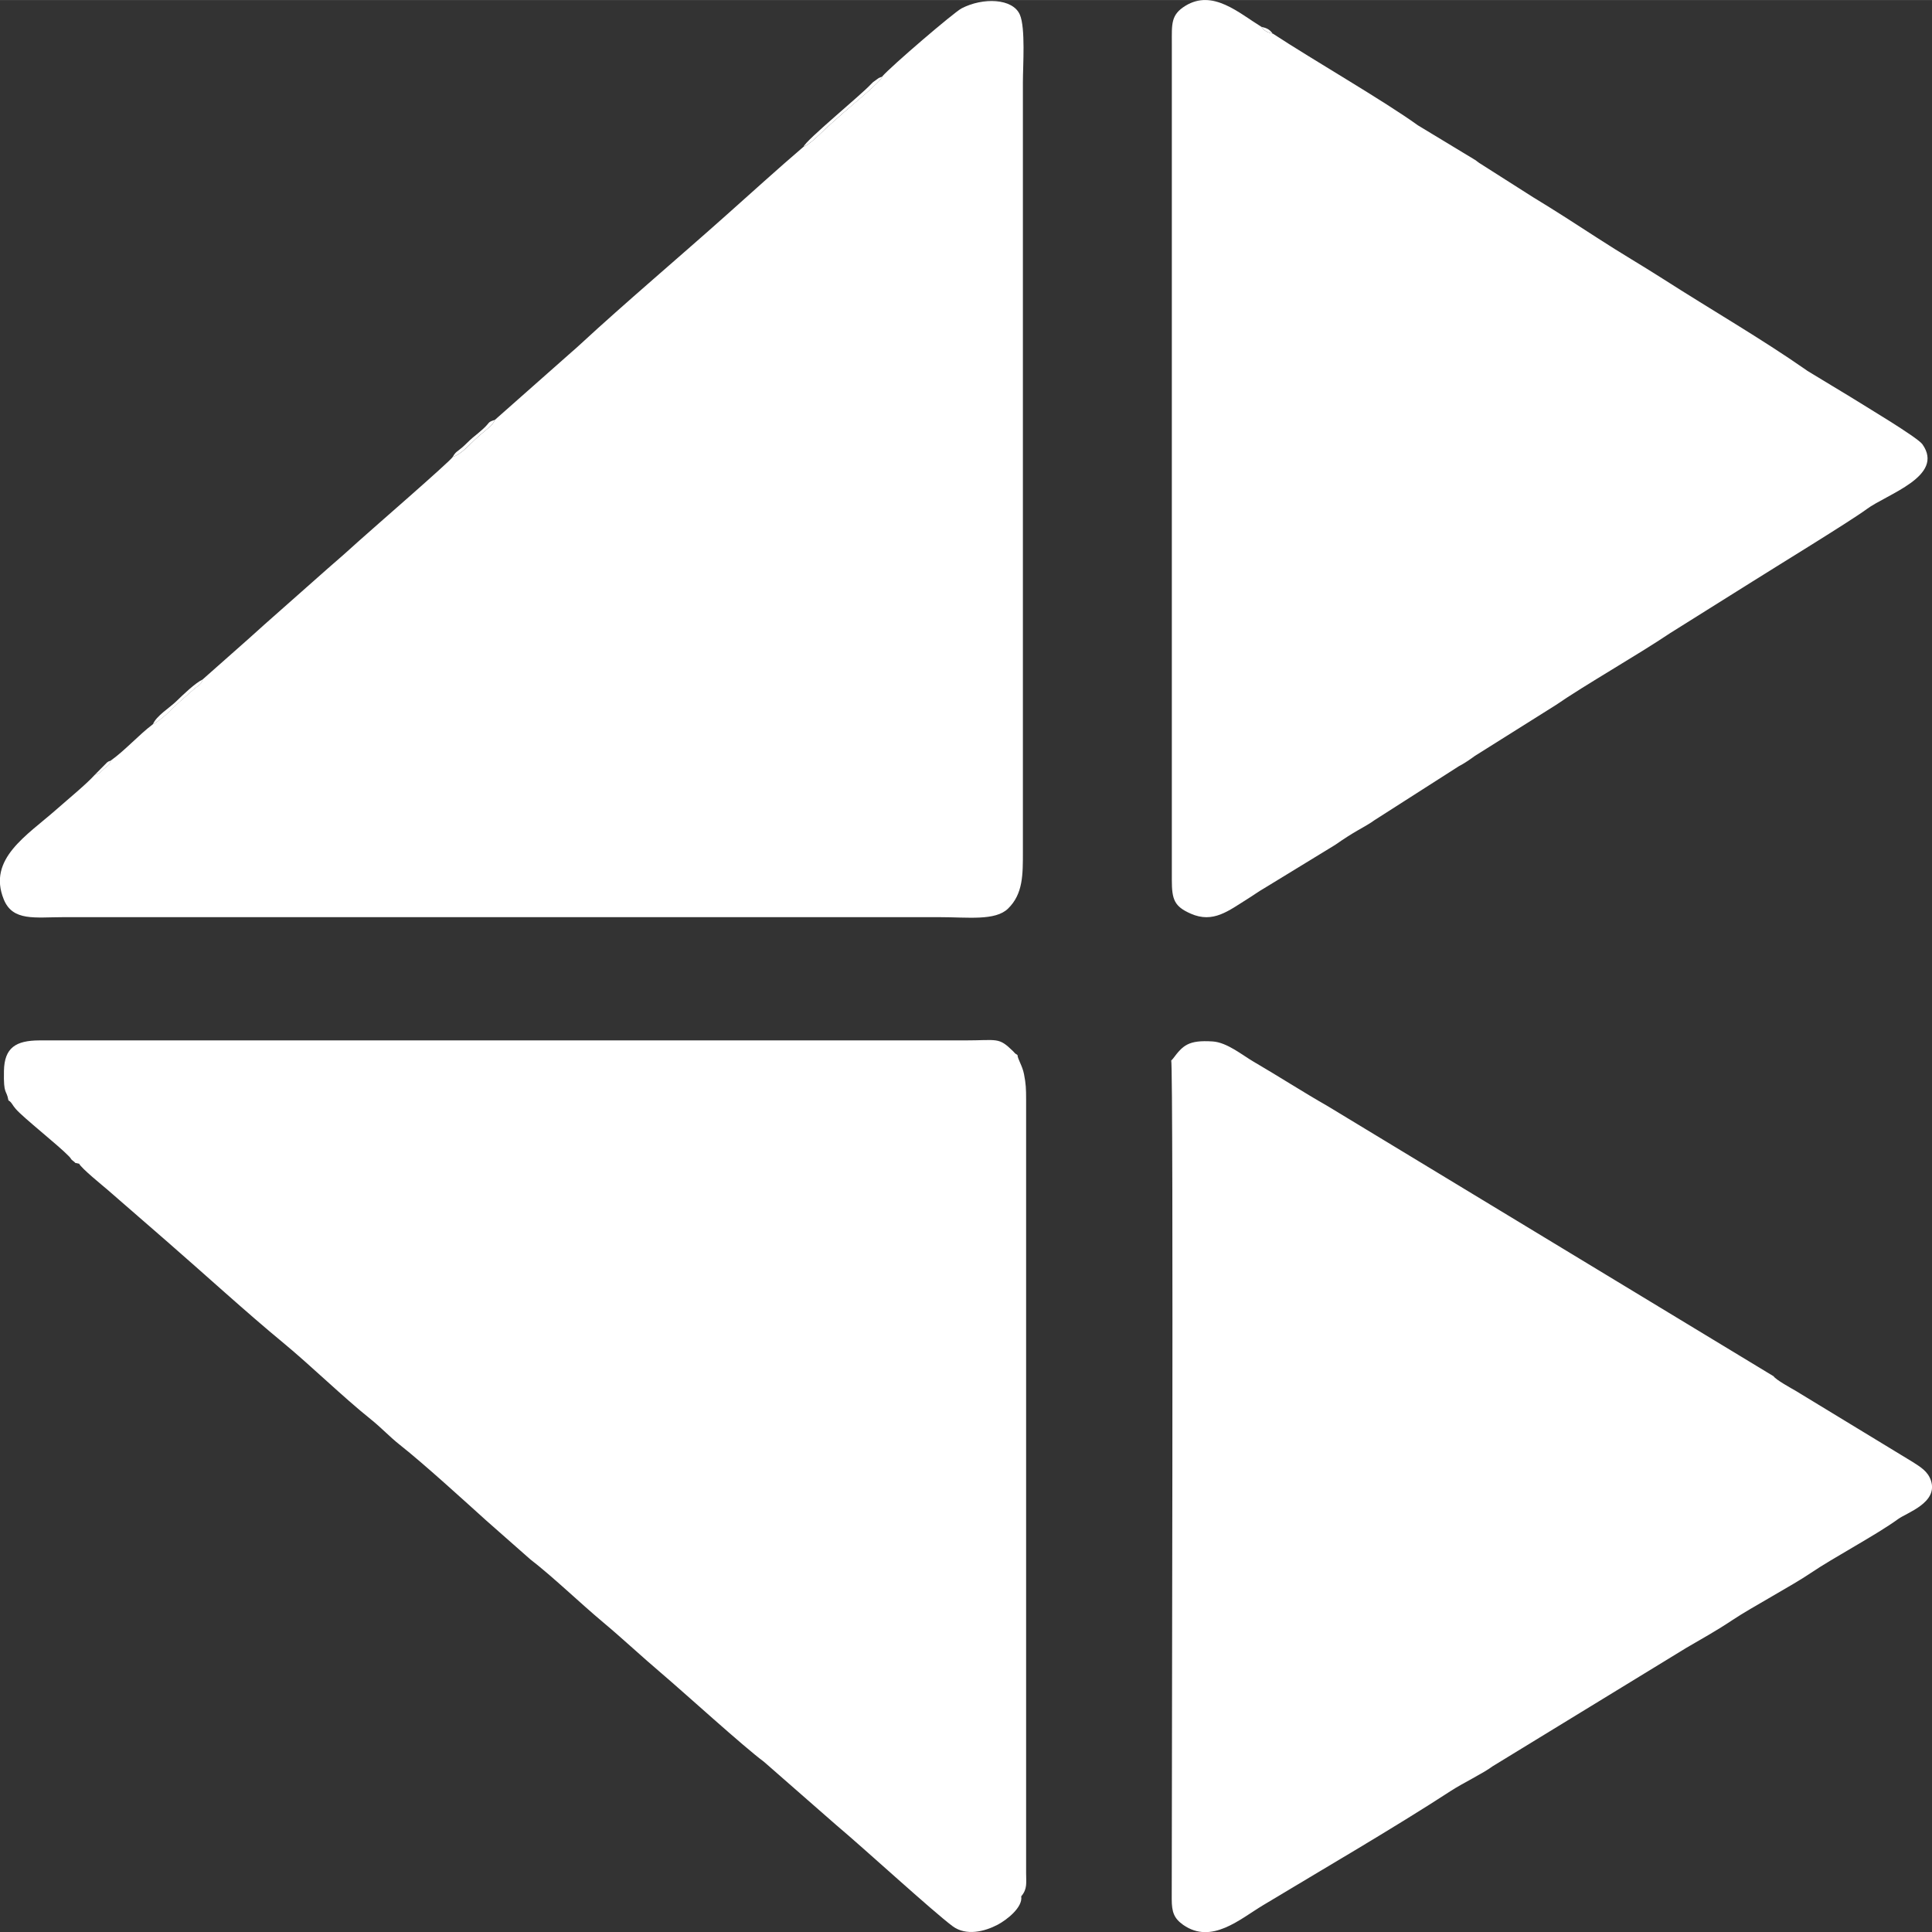 <?xml version="1.0" encoding="UTF-8"?>
<!DOCTYPE svg PUBLIC "-//W3C//DTD SVG 1.1//EN" "http://www.w3.org/Graphics/SVG/1.1/DTD/svg11.dtd">
<!-- Creator: CorelDRAW 2018 (64-Bit Evaluation Version) -->
<svg xmlns="http://www.w3.org/2000/svg" xml:space="preserve" width="23.812mm" height="23.813mm" version="1.1" style="shape-rendering:geometricPrecision; text-rendering:geometricPrecision; image-rendering:optimizeQuality; fill-rule:evenodd; clip-rule:evenodd"
viewBox="0 0 185.61 185.61"
 xmlns:xlink="http://www.w3.org/1999/xlink">
 <rect x="0" y="0" width="185.61" height="185.61" fill="#333333" stroke="none"/>
 <defs>
  <style type="text/css">
   <![CDATA[
    .fil0 {fill:#FFFFFF;}
   ]]>
  </style>
 </defs>
 <g id="Layer_x0020_1">
  <g id="_2131649627264">
   <path class="fil0" d="M84.77 7.36c-0.27,0.6 -3.08,2.86 -3.71,3.44 -0.53,0.48 -1.22,1.06 -1.86,1.67 -0.45,0.42 -1.36,1.37 -2.01,1.63 -2.58,2.21 -5.01,4.43 -7.42,6.57 -4.38,3.91 -9.8,8.5 -13.95,12.34 -0.35,0.32 -0.58,0.53 -0.93,0.83l-7.34 6.49c-0.25,0.53 -0.47,0.65 -0.96,1.06 -0.39,0.33 -0.58,0.49 -0.94,0.82 -0.58,0.54 -1.35,1.44 -2.15,1.68 -0.25,0.43 -7.91,7.07 -8.99,8.05 -0.88,0.8 -2.09,1.88 -3.04,2.69l-6.08 5.38c-1.9,1.73 -4.02,3.56 -5.92,5.26 -0.14,0.54 -0.34,0.47 -1.13,1.19 -0.43,0.39 -0.78,0.68 -1.17,1.03 -0.57,0.51 -1.57,1.63 -2.49,2.09 -1.38,1.05 -2.68,2.52 -4.02,3.47 -0.21,0.49 -0.21,0.42 -0.65,0.79 -0.43,0.36 -0.26,0.38 -0.89,0.58 -0.84,0.93 -2.51,2.29 -3.71,3.35 -2.83,2.5 -6.63,4.74 -5.05,8.63 0.86,2.13 3,1.71 5.73,1.71l84.19 0c2.7,0 5.34,0.37 6.56,-0.82 1.46,-1.42 1.43,-3.29 1.43,-5.49l0 -73.9c0,-1.62 0.26,-5.21 -0.29,-6.49 -0.68,-1.58 -3.54,-1.68 -5.6,-0.61 -0.72,0.37 -6.79,5.57 -7.63,6.55z"/>
   <path class="fil0" d="M7.6 111.79c0.21,0.45 2.33,2.16 2.72,2.5l5.66 4.92c3.58,3.11 7.71,6.89 11.23,9.79 2.64,2.18 5.74,5.21 8.39,7.33 1.05,0.84 1.84,1.71 2.82,2.48 2.33,1.84 6.19,5.37 8.3,7.27l4.21 3.71c2.25,1.74 4.75,4.17 7.02,6.07 1.83,1.53 3.81,3.38 5.57,4.87 2.27,1.93 7.91,7.07 9.87,8.52l6.97 6.1c2.68,2.25 9.24,8.27 11.16,9.7 1.31,0.97 3.1,0.5 4.32,-0.14 0.87,-0.46 2.44,-1.67 2.27,-2.73 0.61,-0.72 0.47,-1.3 0.47,-2.25l0 -74.31c0,-1.02 -0.02,-1.5 -0.2,-2.42 -0.16,-0.83 -0.6,-1.42 -0.63,-1.85 -0.33,-0.21 -0.16,-0.1 -0.43,-0.37 -1.41,-1.37 -1.45,-1.03 -4.65,-1.03l-88.89 -0c-2.24,0.01 -3.36,0.68 -3.4,2.93 -0.05,2.37 0.24,1.74 0.43,2.83 0.31,0.17 0.38,0.46 0.7,0.82 0.74,0.86 4.07,3.47 5.13,4.57 0.26,0.27 0.09,0.21 0.41,0.45 0.36,0.26 -0.11,0.09 0.57,0.25z"/>
   <path class="fil0" d="M122.27 3.23c-0.52,-0.14 -0.75,-0.21 -1.09,-0.66 -2.17,-1.33 -4.66,-3.63 -7.29,-2.02 -1.42,0.87 -1.31,1.74 -1.31,3.65l-0 80.35c-0,1.88 0.25,2.53 1.81,3.22 2.17,0.96 3.64,-0.28 5.52,-1.45 0.52,-0.32 0.97,-0.66 1.53,-0.98l6.84 -4.18c1.9,-1.33 2.62,-1.6 3.48,-2.17 0.17,-0.12 0.05,-0.03 0.26,-0.18l8.13 -5.2c0.48,-0.24 1.12,-0.68 1.54,-0.99l7.75 -4.87c2.89,-1.99 7.83,-4.79 11.03,-6.94l7.85 -4.92c1.91,-1.21 9.49,-5.85 11,-6.97 1.96,-1.46 7.54,-3.17 5.37,-6.24 -0.48,-0.68 -5.6,-3.72 -6.98,-4.59l-4.08 -2.47c-0.02,-0.02 -0.06,-0.04 -0.08,-0.06 -4.37,-3.05 -9.18,-5.82 -13.78,-8.77 -2.08,-1.33 -4.03,-2.45 -6.32,-3.94 -1.89,-1.23 -4.14,-2.68 -6.17,-3.91l-5.17 -3.29c-0.1,-0.07 -0.33,-0.24 -0.33,-0.25l-5.57 -3.37c-3.27,-2.36 -10.03,-6.25 -13.92,-8.8z"/>
   <path class="fil0" d="M112.52 101.84c0.24,1.03 0.04,76.78 0.05,80.61 0,1.26 0.23,1.85 1.1,2.47 2.73,1.91 5.46,-0.56 7.68,-1.89 5.66,-3.41 12.63,-7.46 18.02,-10.97 1.15,-0.75 3.13,-1.7 4.02,-2.37l18.63 -11.39c1.56,-0.91 2.89,-1.64 4.46,-2.69 1.79,-1.19 5.79,-3.34 7.43,-4.46 2.27,-1.54 6.37,-3.7 8.45,-5.22 0.83,-0.61 3.88,-1.57 3.14,-3.72 -0.3,-0.87 -1,-1.28 -1.73,-1.75l-11.28 -6.86c-0.31,-0.18 -1.93,-1.07 -2.09,-1.38l-42.82 -25.94c-2.45,-1.4 -4.75,-2.89 -7.17,-4.3 -1.06,-0.62 -2.53,-1.84 -3.9,-1.93 -2.37,-0.16 -2.88,0.41 -3.81,1.64l-0.16 0.18z"/>
   <path class="fil0" d="M77.2 14.09c0.65,-0.26 1.56,-1.2 2.01,-1.63 0.64,-0.6 1.33,-1.19 1.86,-1.67 0.64,-0.57 3.45,-2.84 3.71,-3.44 -0.41,0.16 -0.26,0.07 -0.66,0.36 -0.27,0.19 -0.24,0.16 -0.47,0.4 -1.01,1.08 -6.22,5.35 -6.45,5.98z"/>
   <path class="fil0" d="M14.69 69.58c0.92,-0.46 1.93,-1.58 2.49,-2.09 0.38,-0.34 0.73,-0.63 1.17,-1.03 0.79,-0.72 0.99,-0.65 1.13,-1.19 -0.71,0.33 -1.94,1.51 -2.49,2.05 -0.66,0.66 -1.99,1.45 -2.3,2.27z"/>
   <path class="fil0" d="M43.5 43.89c0.8,-0.24 1.57,-1.15 2.15,-1.68 0.36,-0.33 0.55,-0.5 0.94,-0.82 0.49,-0.41 0.71,-0.53 0.96,-1.06 -0.77,0.25 -0.42,0.22 -1.16,0.89 -0.35,0.32 -0.61,0.52 -0.96,0.81 -0.4,0.34 -0.7,0.67 -0.99,0.92 -0.54,0.47 -0.65,0.42 -0.95,0.95z"/>
   <path class="fil0" d="M9.13 74.42c0.63,-0.2 0.47,-0.23 0.89,-0.58 0.44,-0.37 0.44,-0.29 0.65,-0.79 -0.43,0.2 -0.09,0 -0.38,0.19l-1.17 1.18z"/>
   <path class="fil0" d="M122.27 3.23c-0.33,-0.45 -0.59,-0.53 -1.09,-0.66 0.35,0.45 0.58,0.52 1.09,0.66z"/>
  </g>
 </g>
</svg>
